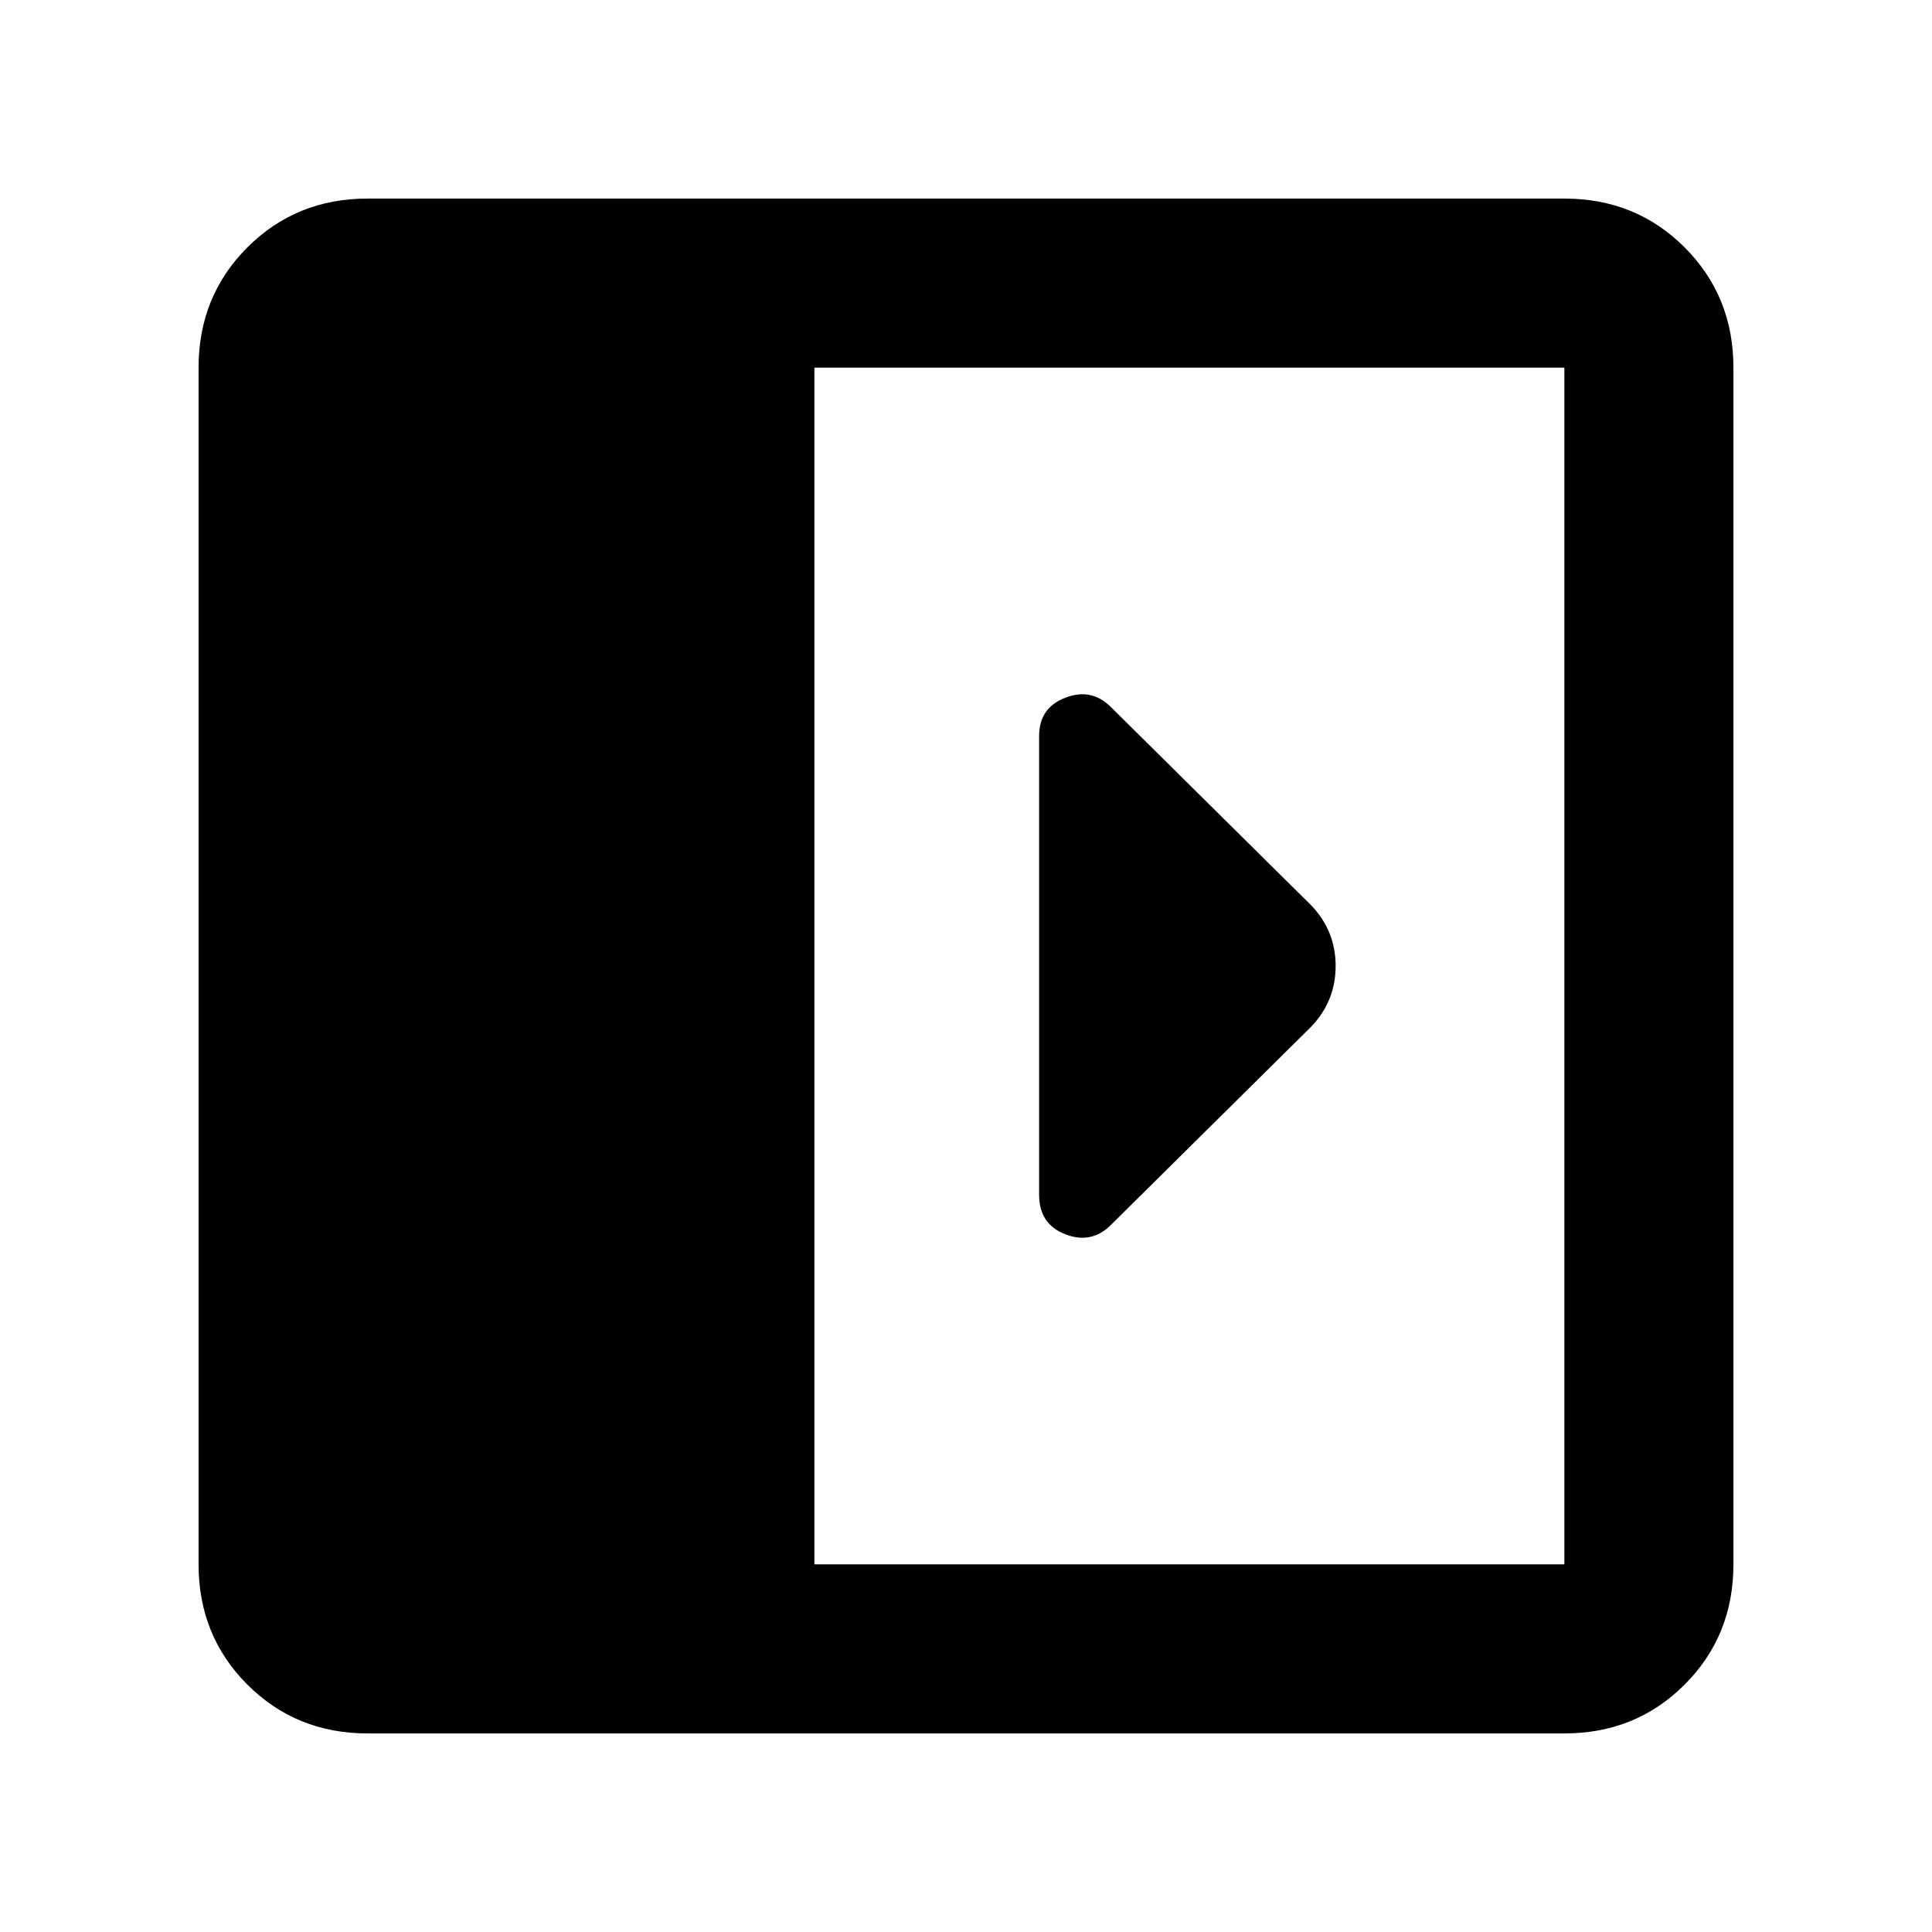 <svg xmlns="http://www.w3.org/2000/svg" height="40" viewBox="0 -960 960 960" width="40"><path d="M516.33-594.33v228q0 14.61 13 19.63 13 5.03 22.67-4.63L651.67-450q12-12.67 12-30t-12-30L552-608.67q-9.67-9.66-22.67-4.63-13 5.02-13 18.97ZM182.67-98.67q-35.5 0-59.75-24.25t-24.25-59.75v-594.66q0-35.5 24.25-59.75t59.75-24.25h594.66q35.5 0 59.75 24.25t24.25 59.75v594.66q0 35.5-24.25 59.75t-59.75 24.25H182.67Zm222-84h372.66v-594.66H404.67v594.66Z"/></svg>